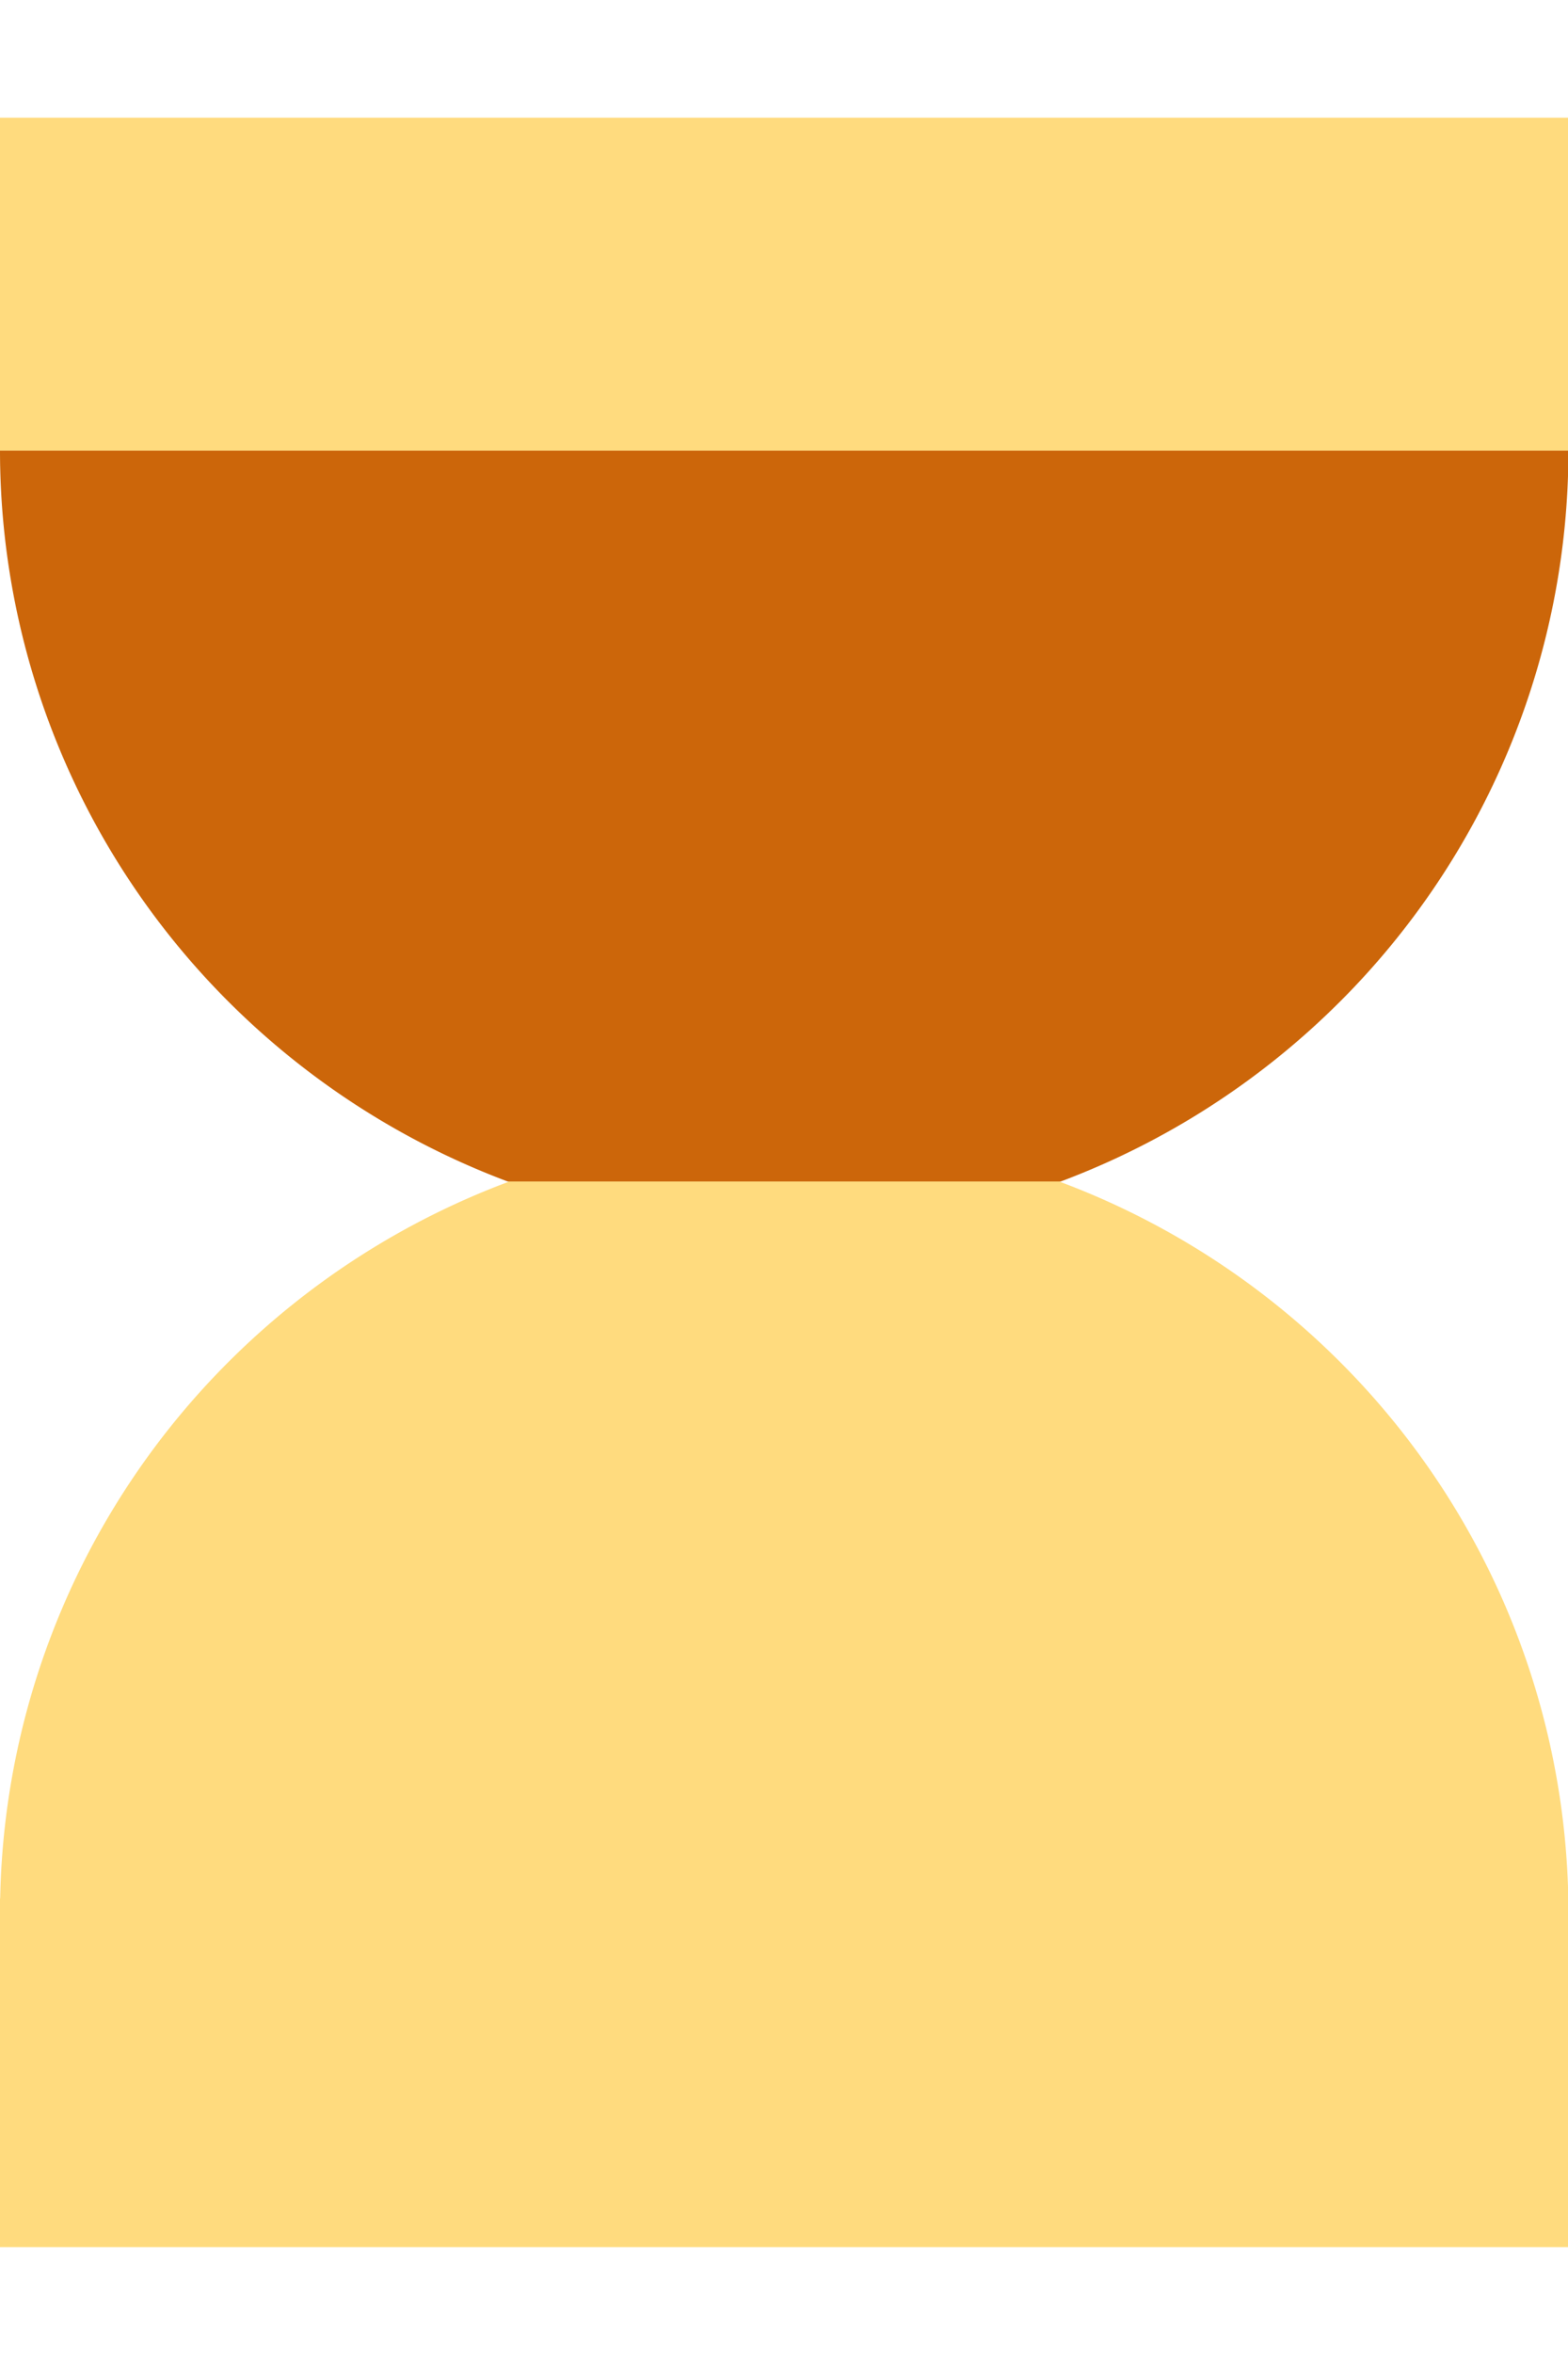 <svg xmlns="http://www.w3.org/2000/svg" role="img" preserveAspectRatio="xMidYMid meet" width="100%" height="100%" viewBox="0 0 80 120" aria-hidden="true"><path d="M80.022 6H0v17.783h.008A39.698 39.698 0 0 1 0 22.98h80.022c0 .268-.003.536-.009.803h.009V6ZM54.117 60.253H25.904l.044.017a40.024 40.024 0 0 0-14.227 9.124A39.746 39.746 0 0 0 .009 96.818H0V114.6h80.022V97.56h.001l-.001-.385v-.357h-.006a39.746 39.746 0 0 0-11.711-27.424 40.025 40.025 0 0 0-14.23-9.125l.042-.016Z" fill="#FFDB7E"></path><path d="M68.303 51.146A39.743 39.743 0 0 0 80.022 22.98H0a39.743 39.743 0 0 0 11.719 28.166 40.024 40.024 0 0 0 14.18 9.107h28.223a40.024 40.024 0 0 0 14.18-9.107Z" fill="#CC660A"></path></svg>